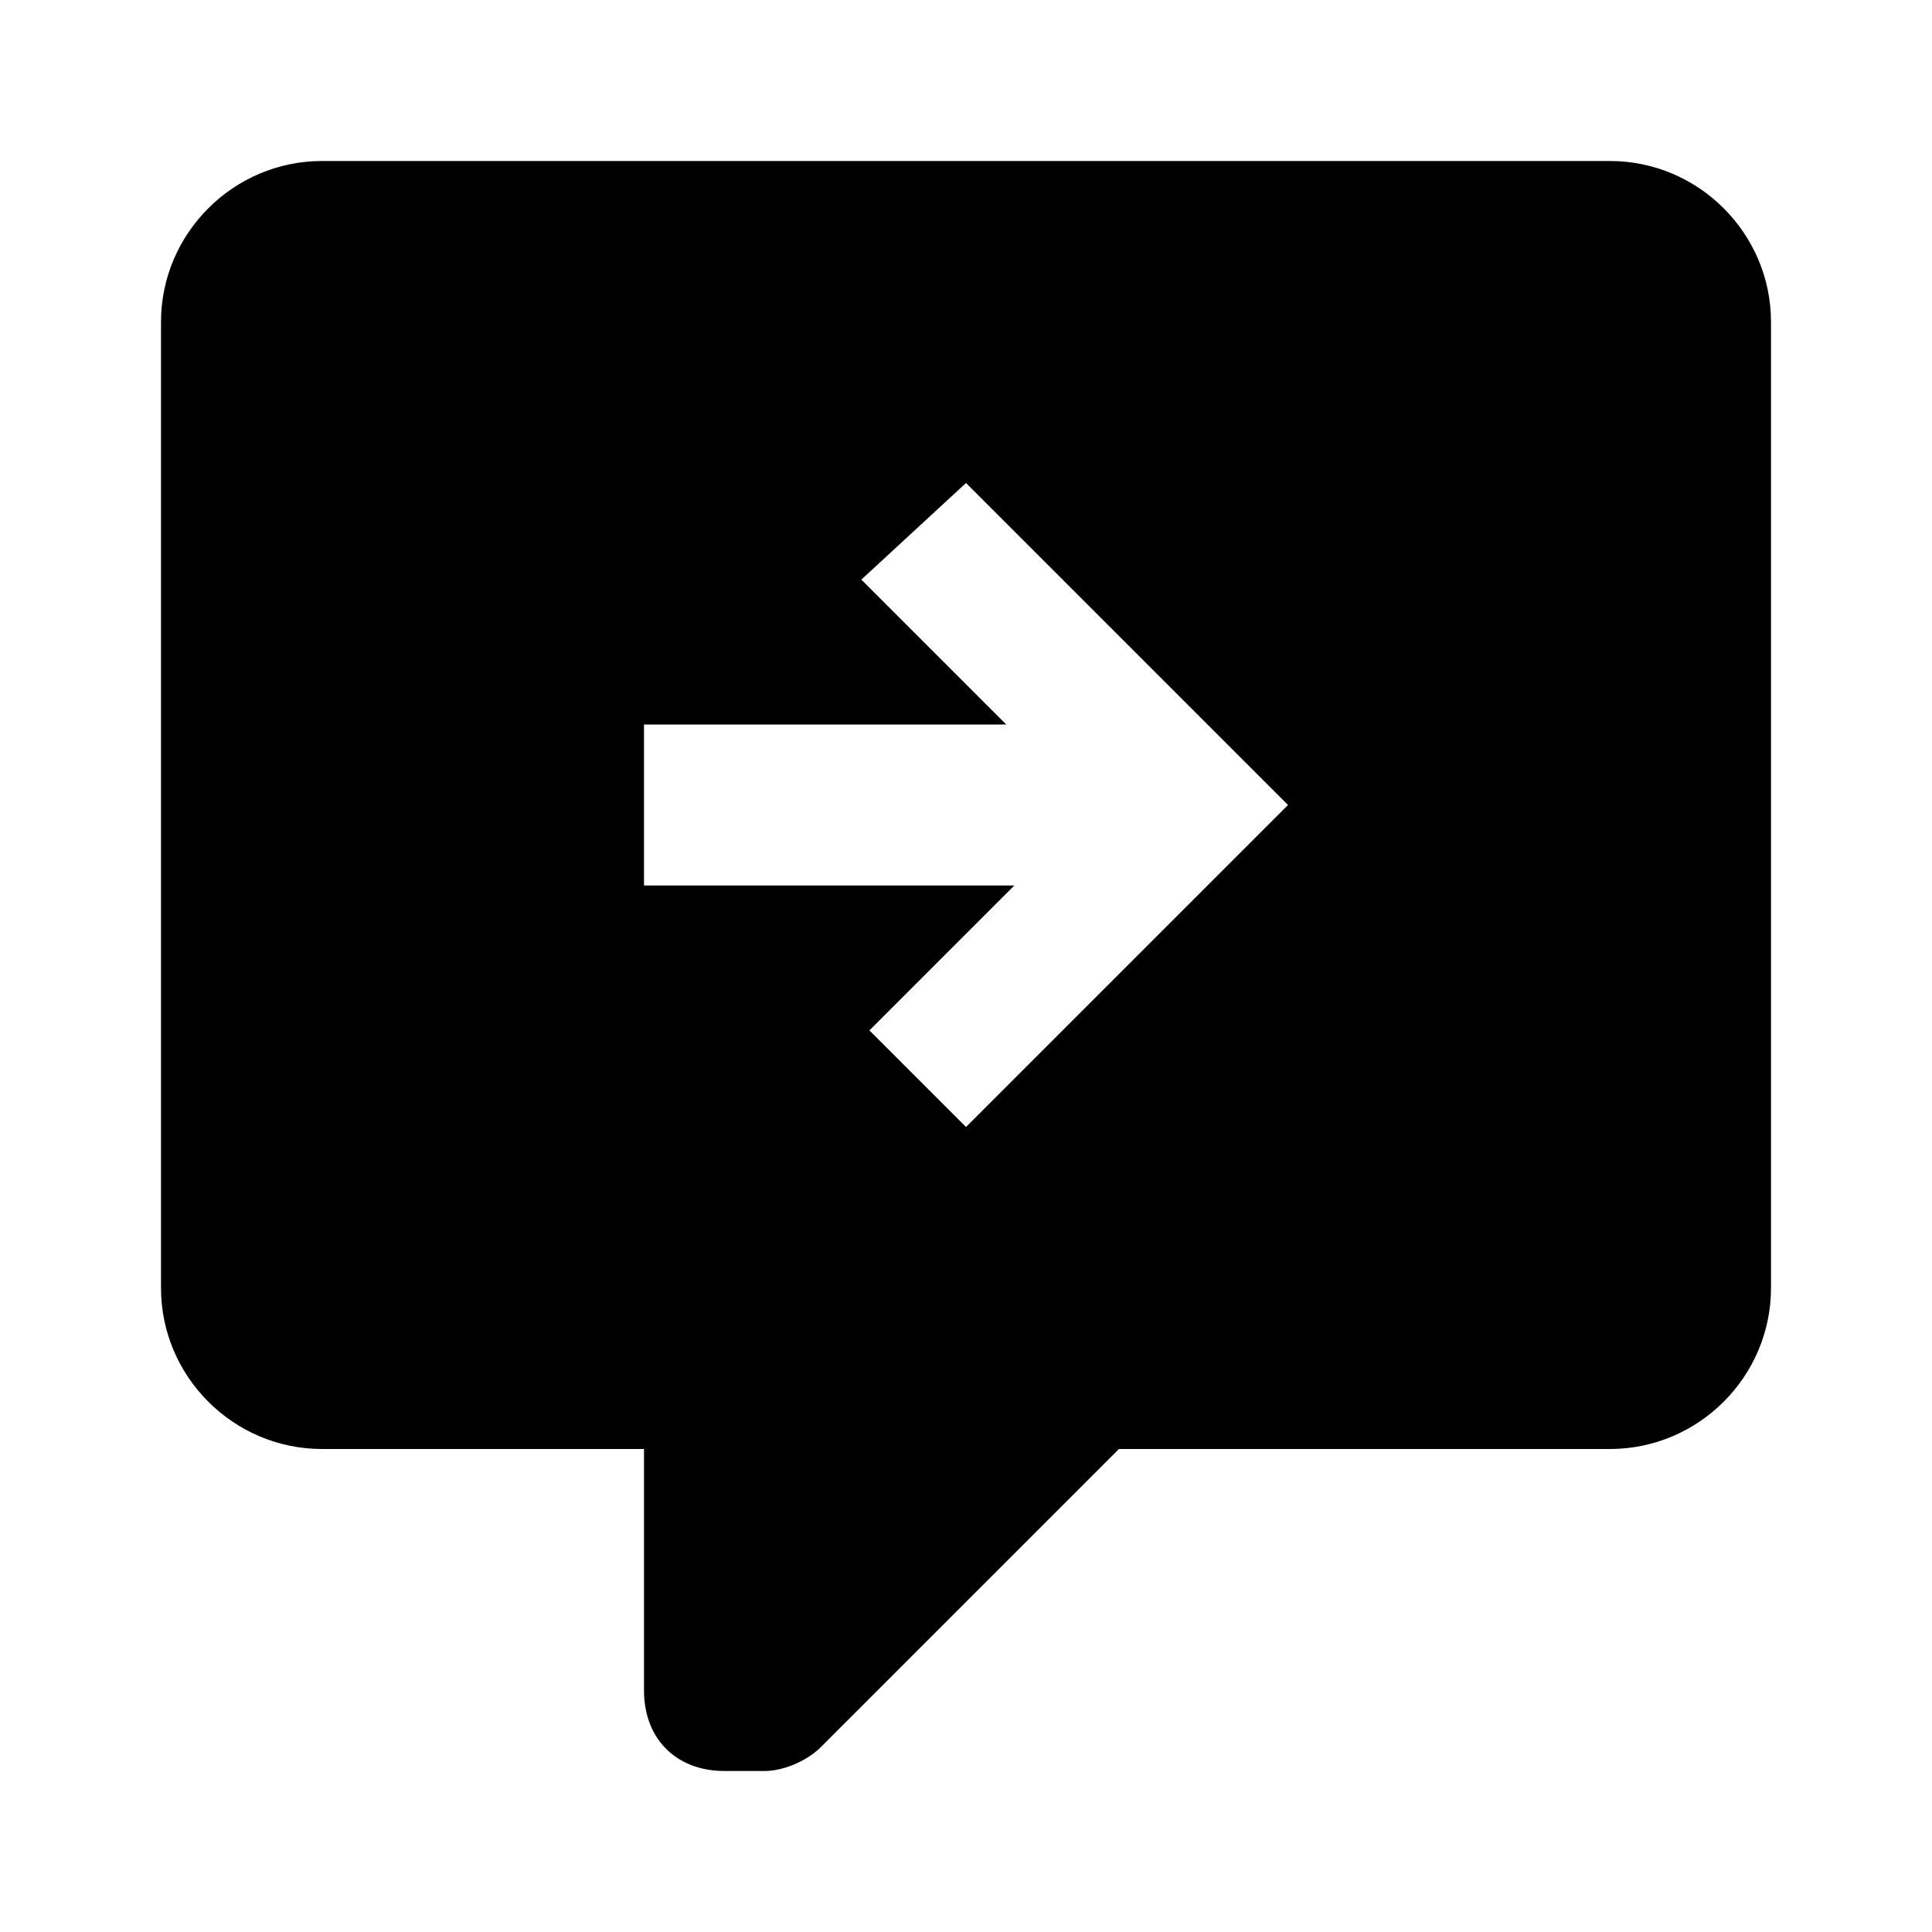 <svg height="24" viewBox="0 0 24 24" width="24" xmlns="http://www.w3.org/2000/svg"><path d="m20 2h-16c-1.1 0-2 .9-2 2v12c0 1.1.9 2 2 2h4v3c0 .6.4 1 1 1h.5c.2 0 .5-.1.7-.3l3.7-3.7h6.1c1.1 0 2-.9 2-2v-12c0-1.1-.9-2-2-2m-8 12-1.2-1.2 1.8-1.8h-4.6v-2h4.5l-1.8-1.8 1.3-1.2 4 4z"/></svg>